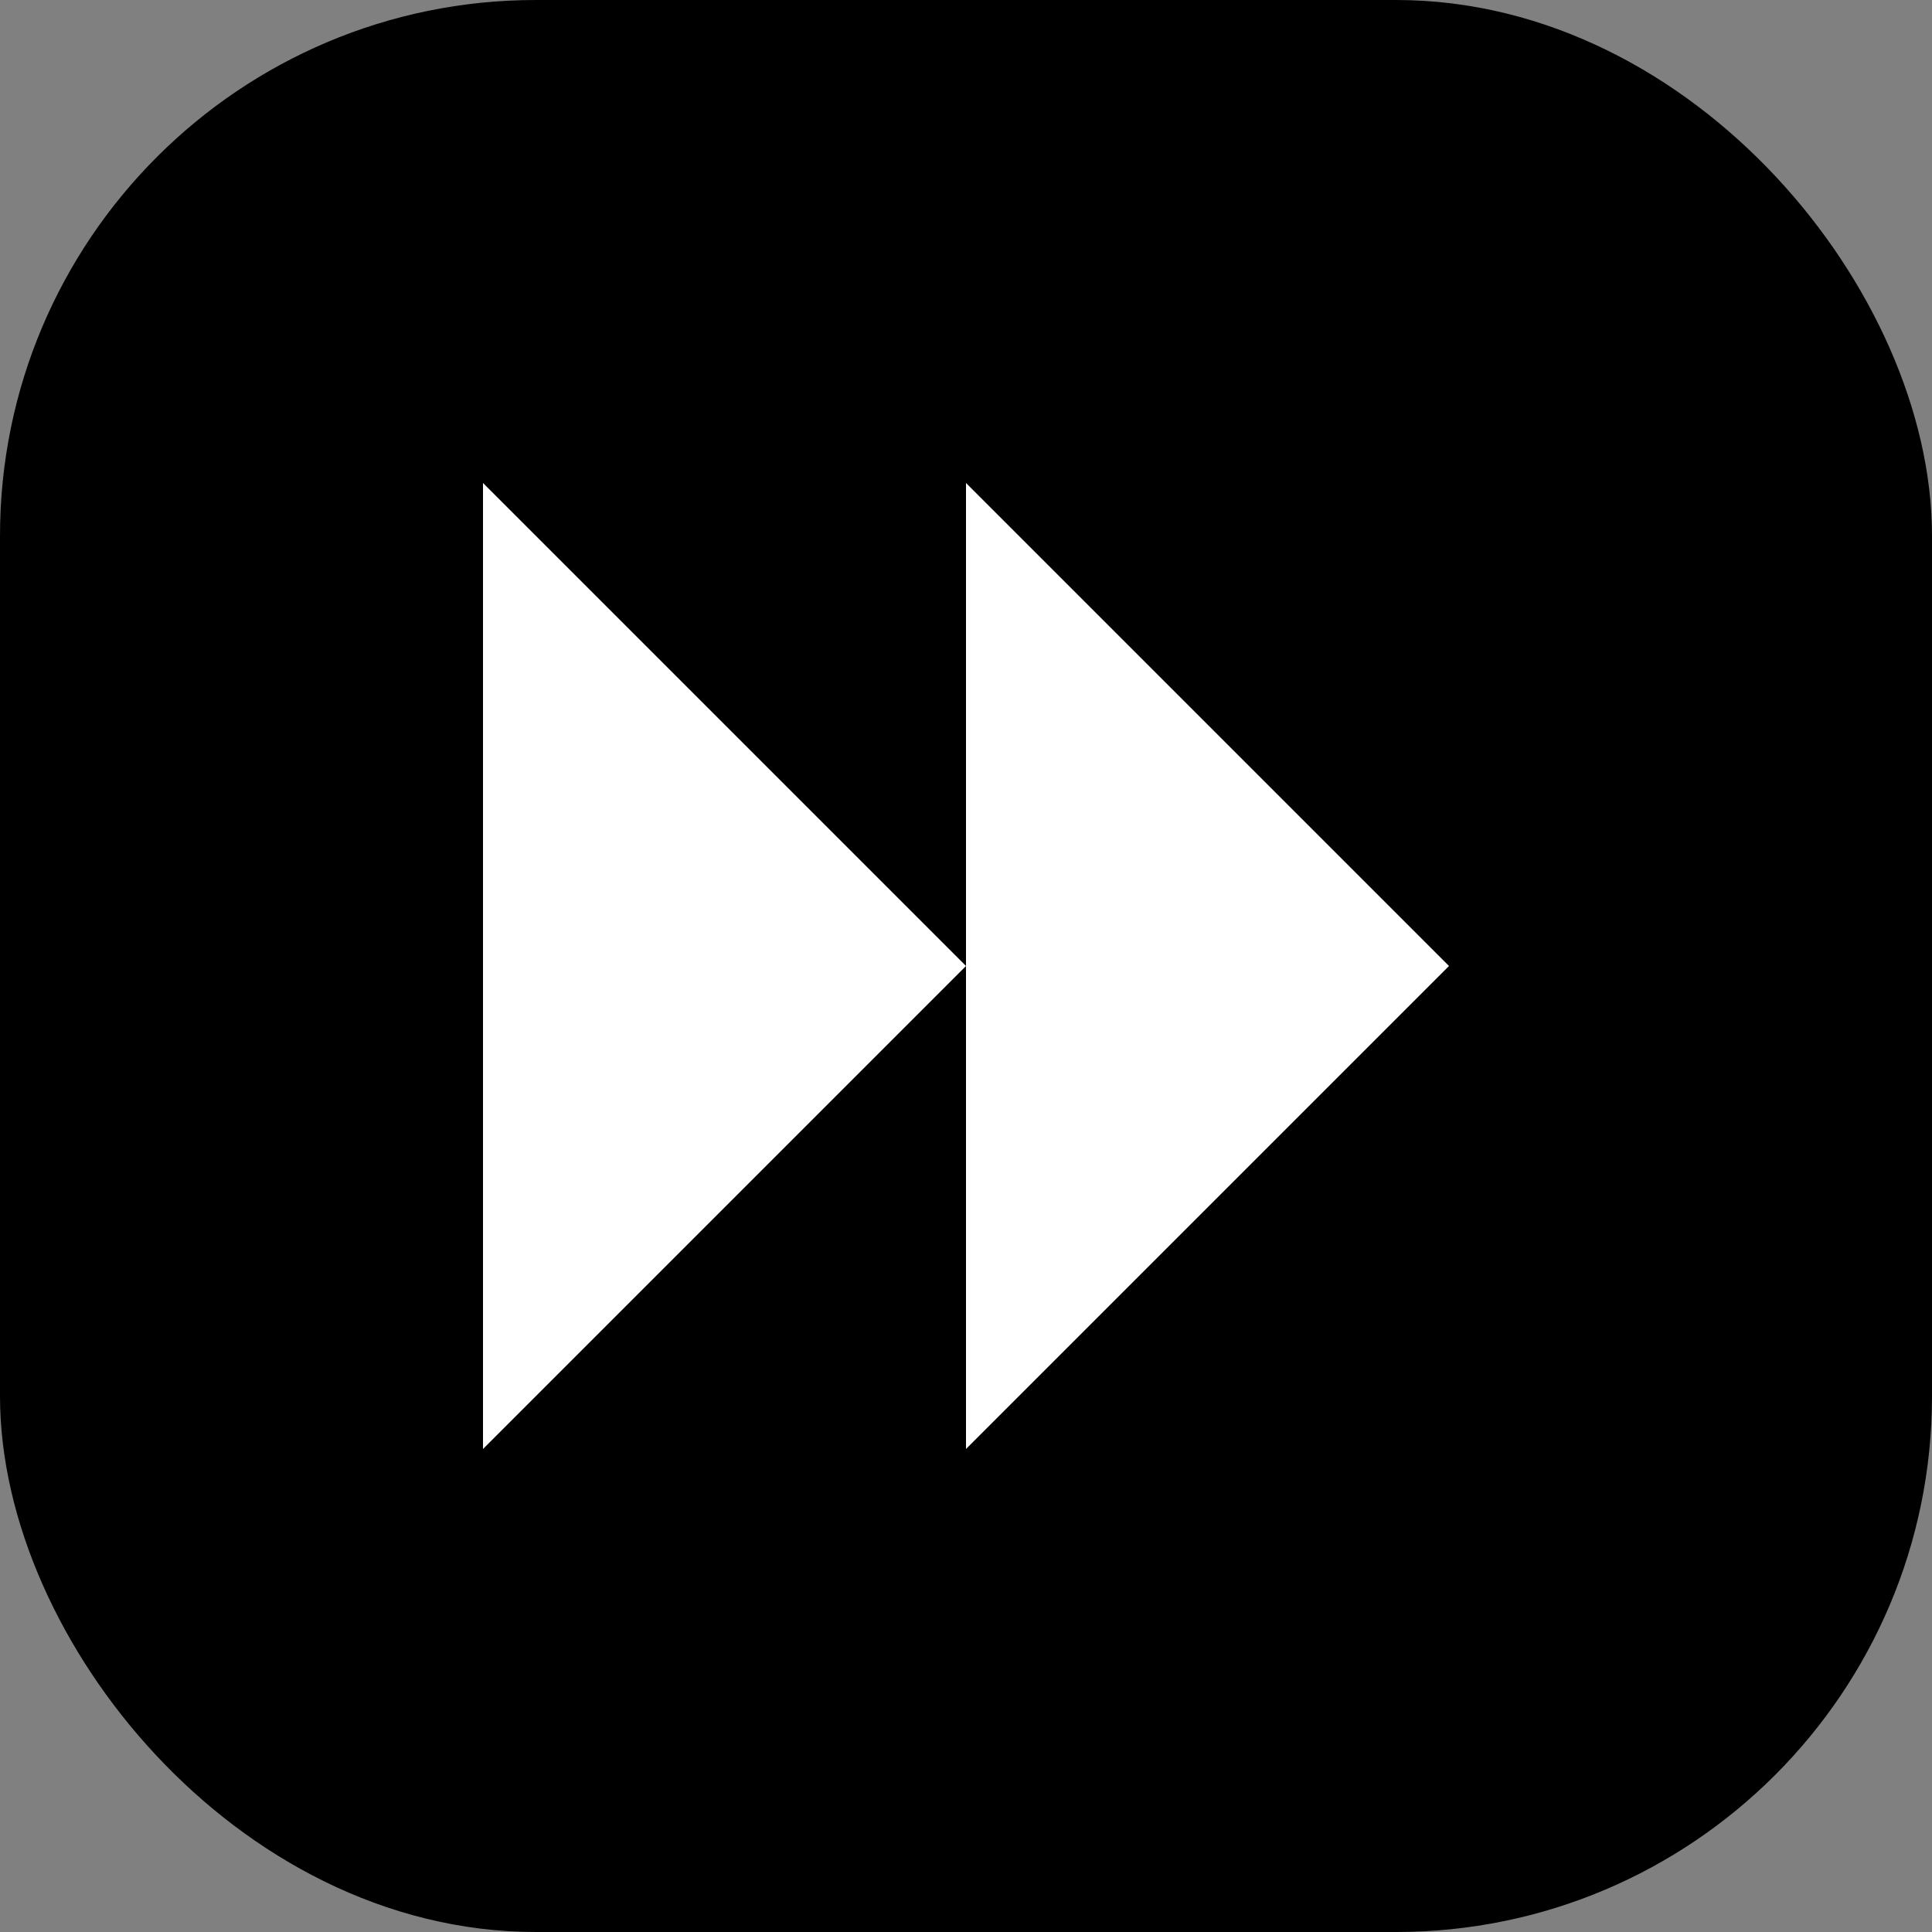 <svg viewBox="0 0 256 256" width="100%" height="100%"
  xmlns="http://www.w3.org/2000/svg"
  xmlns:xlink="http://www.w3.org/1999/xlink">


<rect x="0" y="0" width="256" height="256" fill="#808080" stroke="none"/>


<rect x="7" y="7" width="242" height="242" rx="64" fill="#000000" stroke="black" stroke-width="14"/>
<polygon points="64 64 128 128 64 192" fill="white"/>
<polygon points="128 64 192 128 128 192" fill="white"/>

</svg>